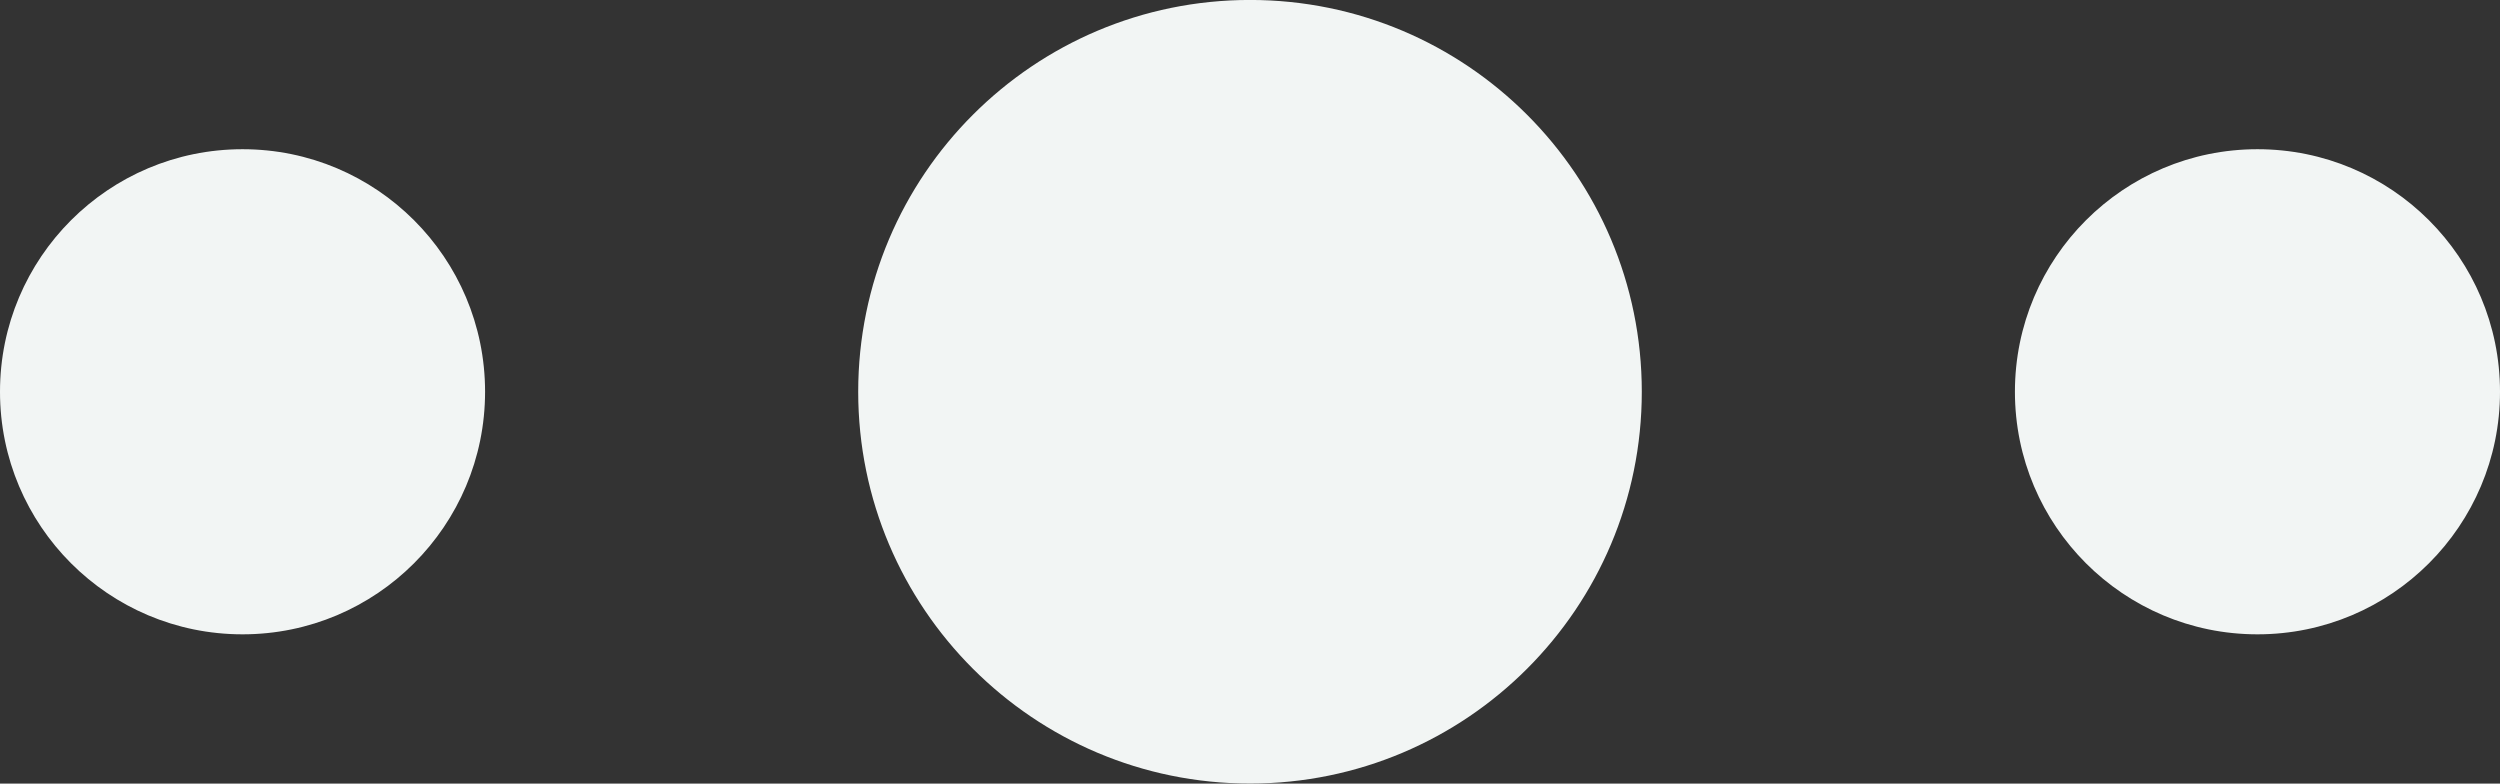 <svg xmlns="http://www.w3.org/2000/svg" width="67" height="21">
    <rect width="100%" height="100%" fill="#333333" stroke="none"/>
    <path fill="#F2F5F4" fill-rule="evenodd" d="M60.5 17c-3.59 0-6.5-2.911-6.5-6.501 0-3.59 2.91-6.5 6.5-6.5s6.5 2.91 6.5 6.5S64.09 17 60.5 17zm-27 3.999c-5.799 0-10.5-4.701-10.5-10.5s4.701-10.5 10.5-10.5S44 4.7 44 10.499s-4.701 10.5-10.5 10.5zM6.5 17C2.91 17 0 14.089 0 10.499c0-3.59 2.91-6.5 6.5-6.5s6.5 2.91 6.5 6.5S10.09 17 6.5 17z"/>
</svg>
